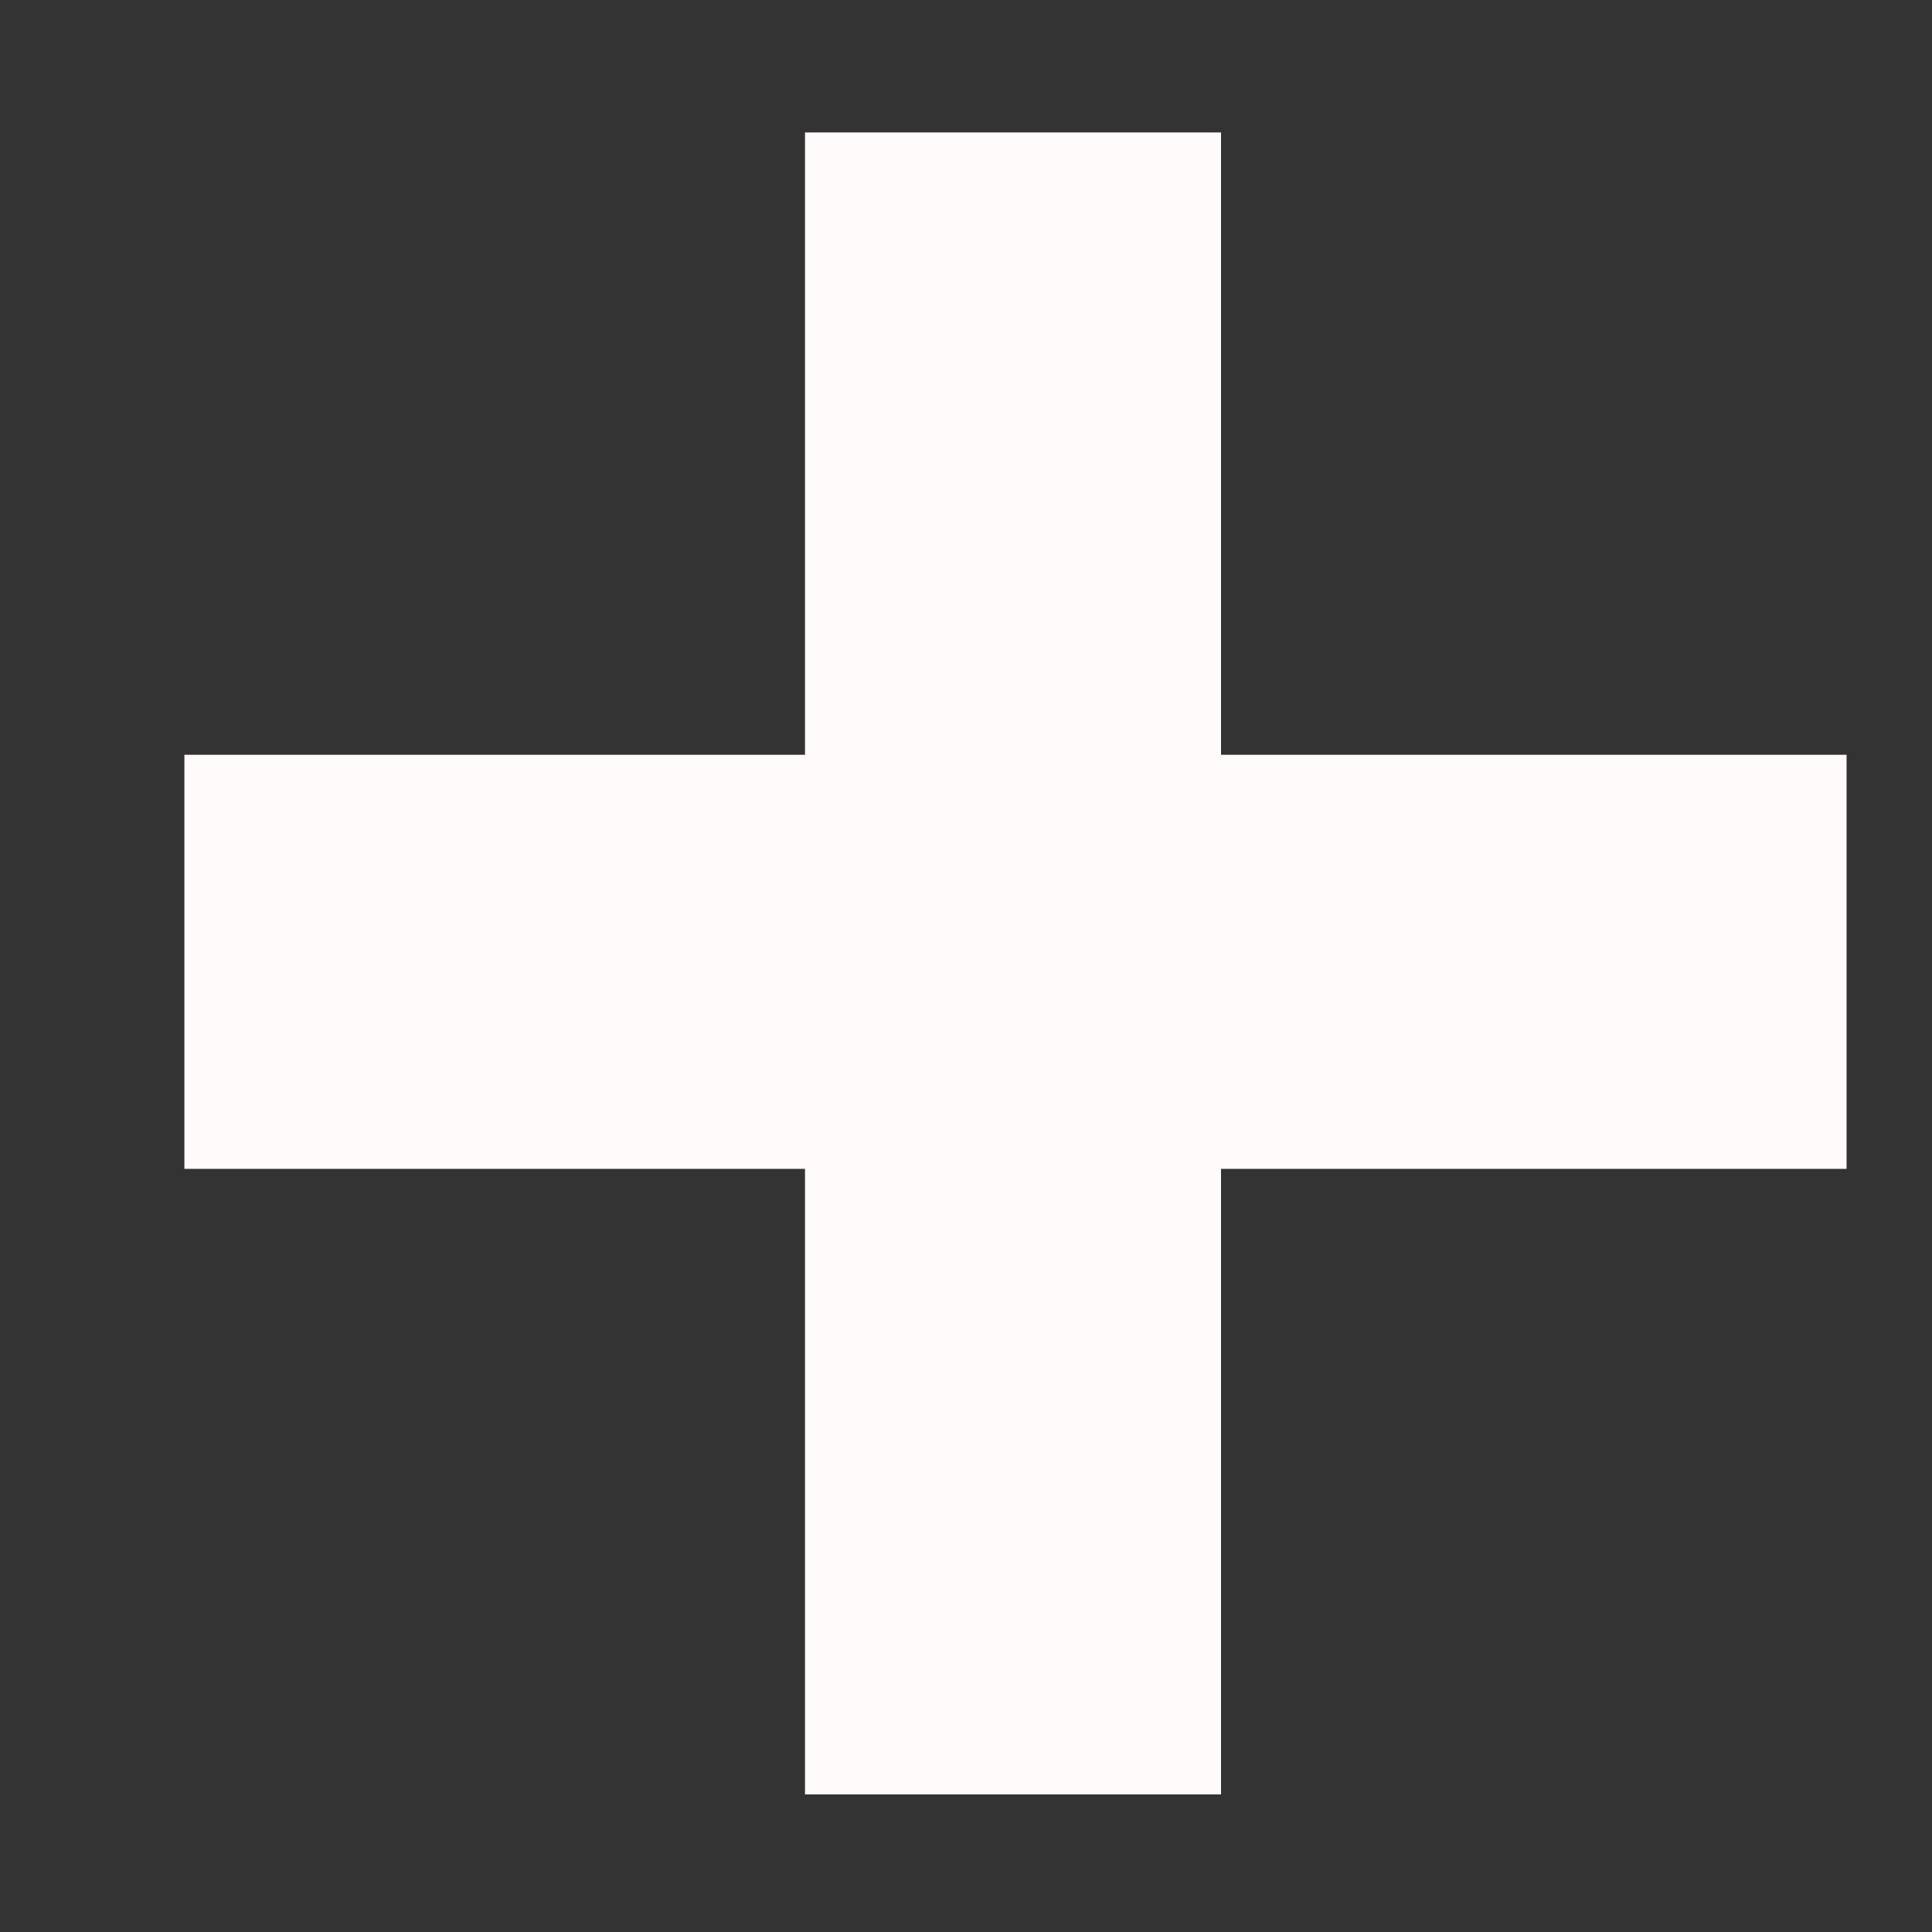 <svg width="9" height="9" viewBox="0 0 9 9" fill="none" xmlns="http://www.w3.org/2000/svg">
<rect x="0" y="0" width="9" height="9" fill="#333333" stroke="none"/>
<path d="M5.688 5.445V8.359H3.75V5.445H0.859V3.516H3.75V0.617H5.688V3.516H8.602V5.445H5.688Z" fill="#FFFBFB"/>
</svg>

